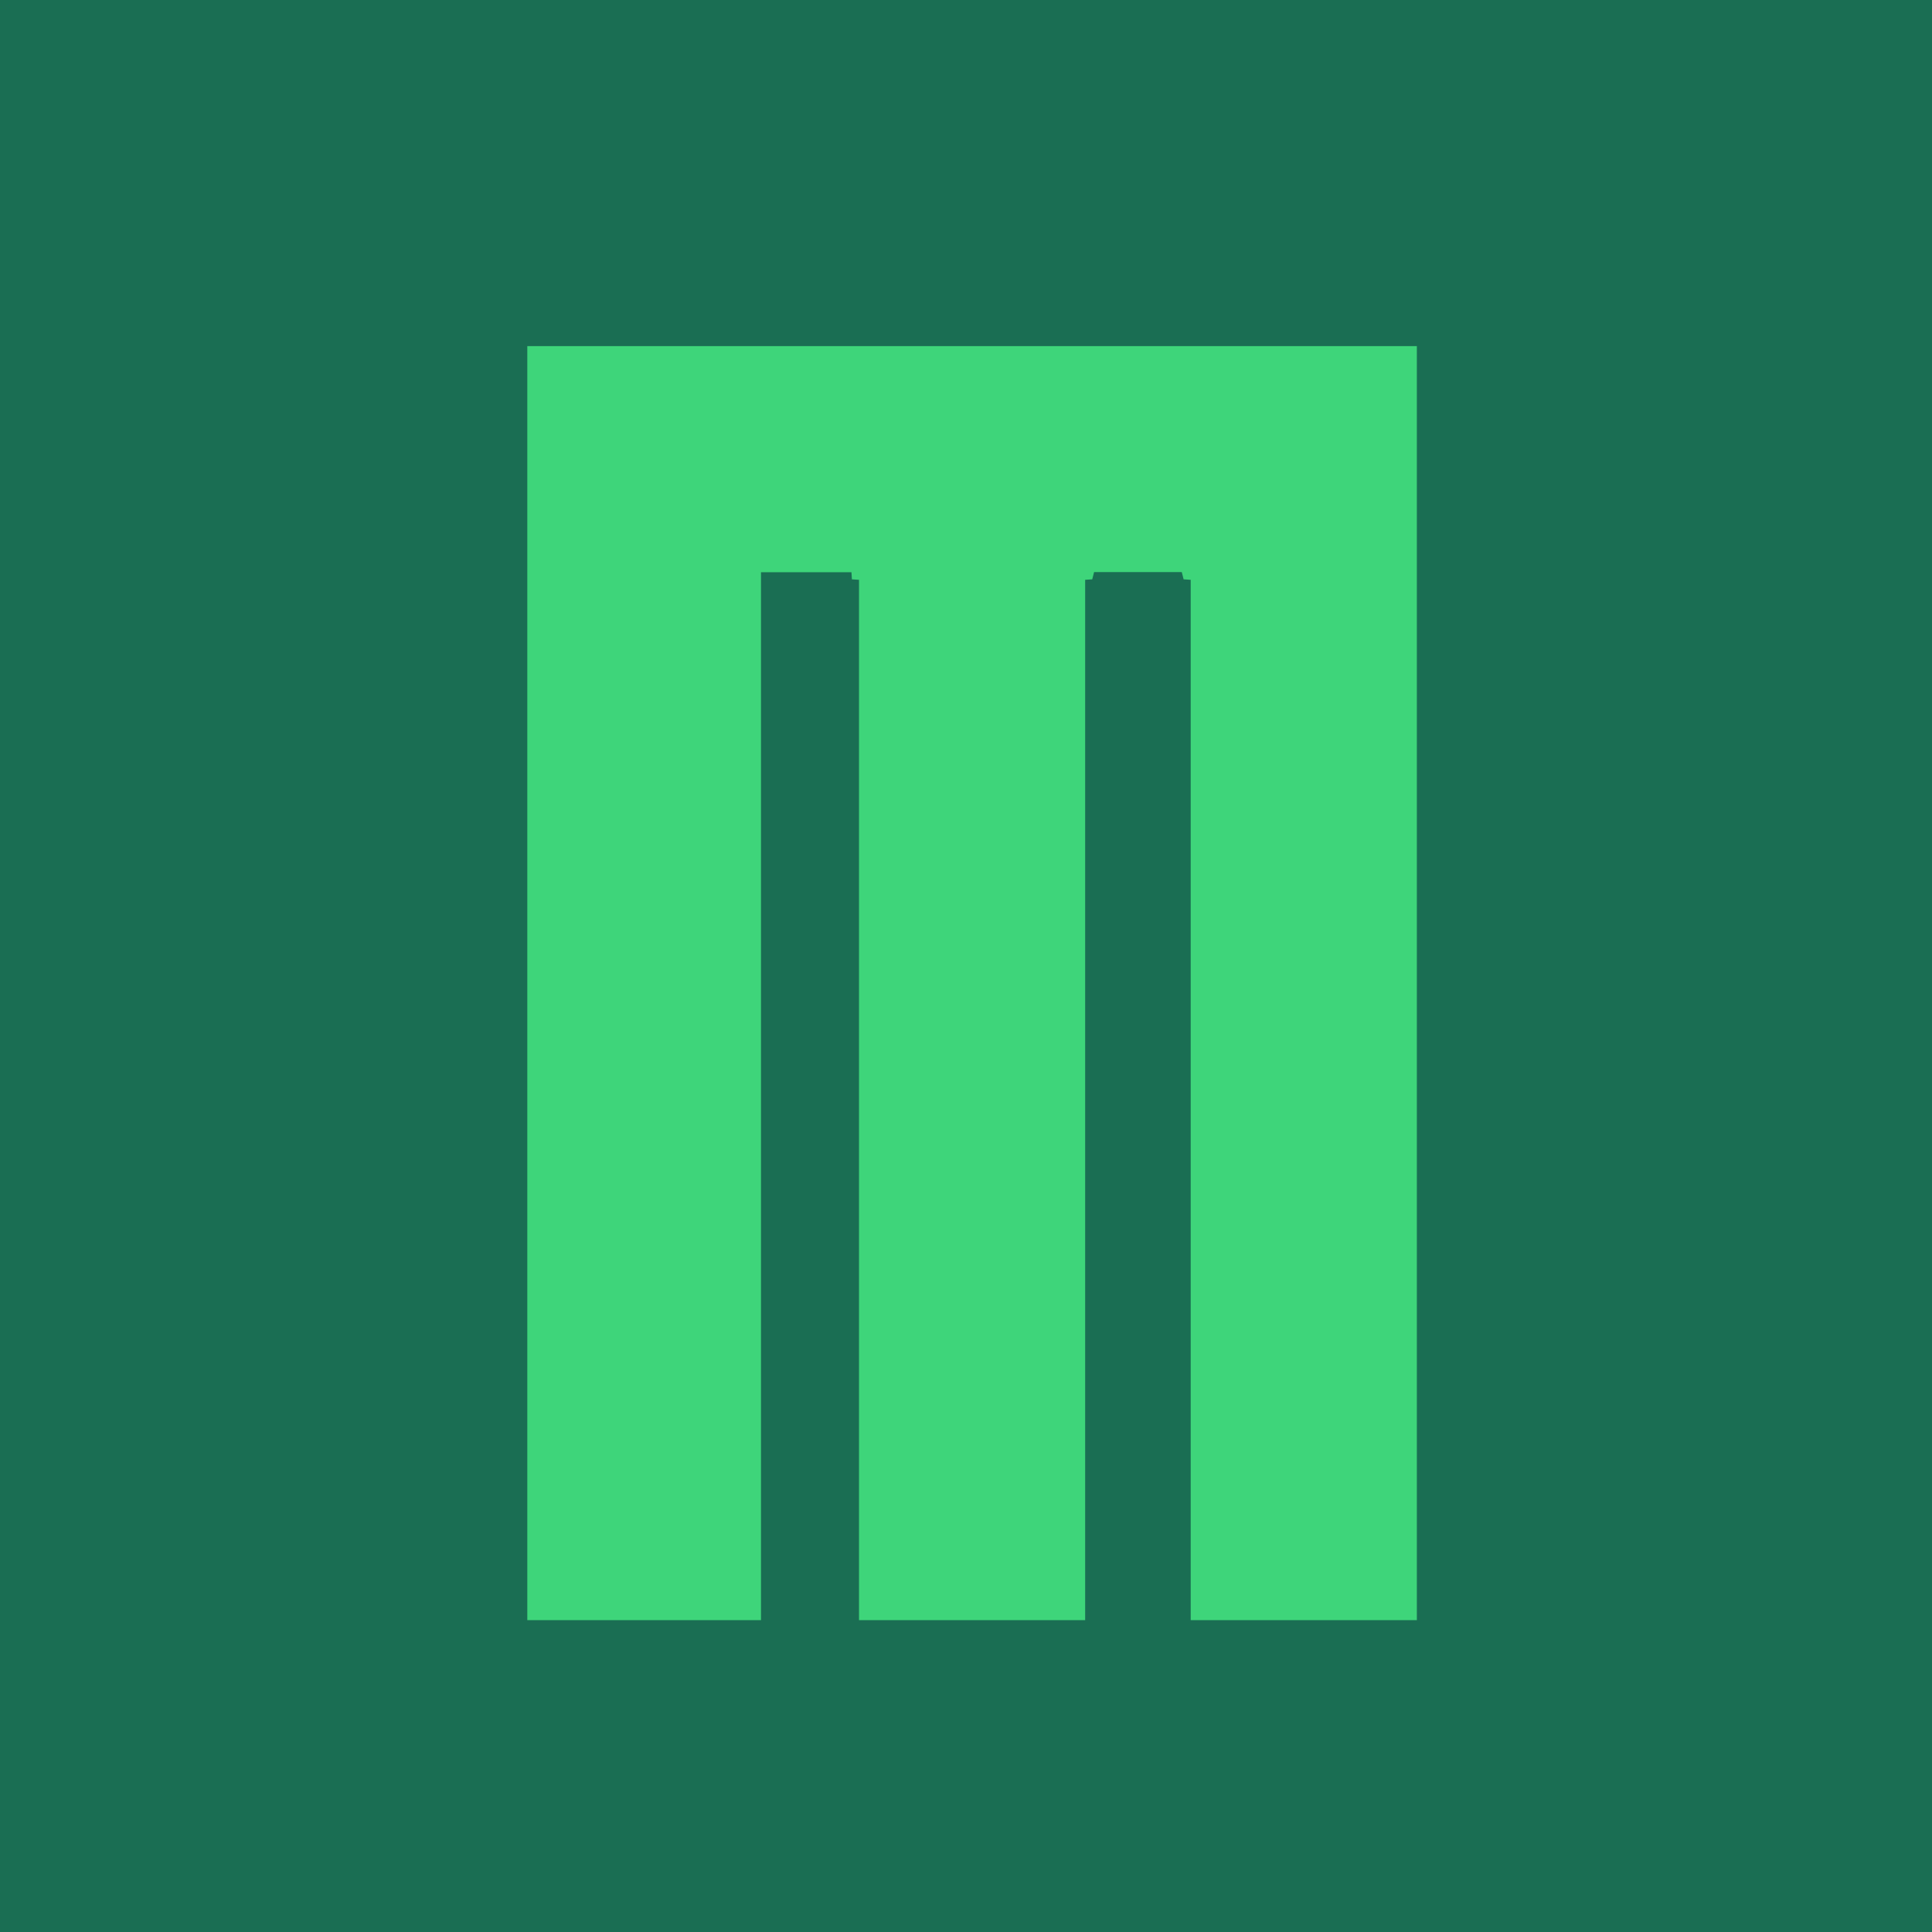 <?xml version="1.0" encoding="UTF-8"?>
<svg id="uuid-8edbef6b-e375-4ef1-8f09-623da1387fb3" data-name="Capa 1" xmlns="http://www.w3.org/2000/svg" viewBox="0 0 1080 1080">
  <rect width="1080" height="1080" style="fill: #1a6e53;"/>
  <polygon points="792.03 193.47 792.03 905.66 665.61 905.66 665.61 324.11 661.65 323.85 660.62 319.8 611.6 319.8 610.57 323.85 606.61 324.11 606.61 905.66 480.19 905.66 480.19 324.11 476.22 323.86 475.97 319.89 425.4 319.89 425.4 905.66 294.76 905.66 294.76 193.47 792.03 193.47" style="fill: #3ed57a;"/>
</svg>